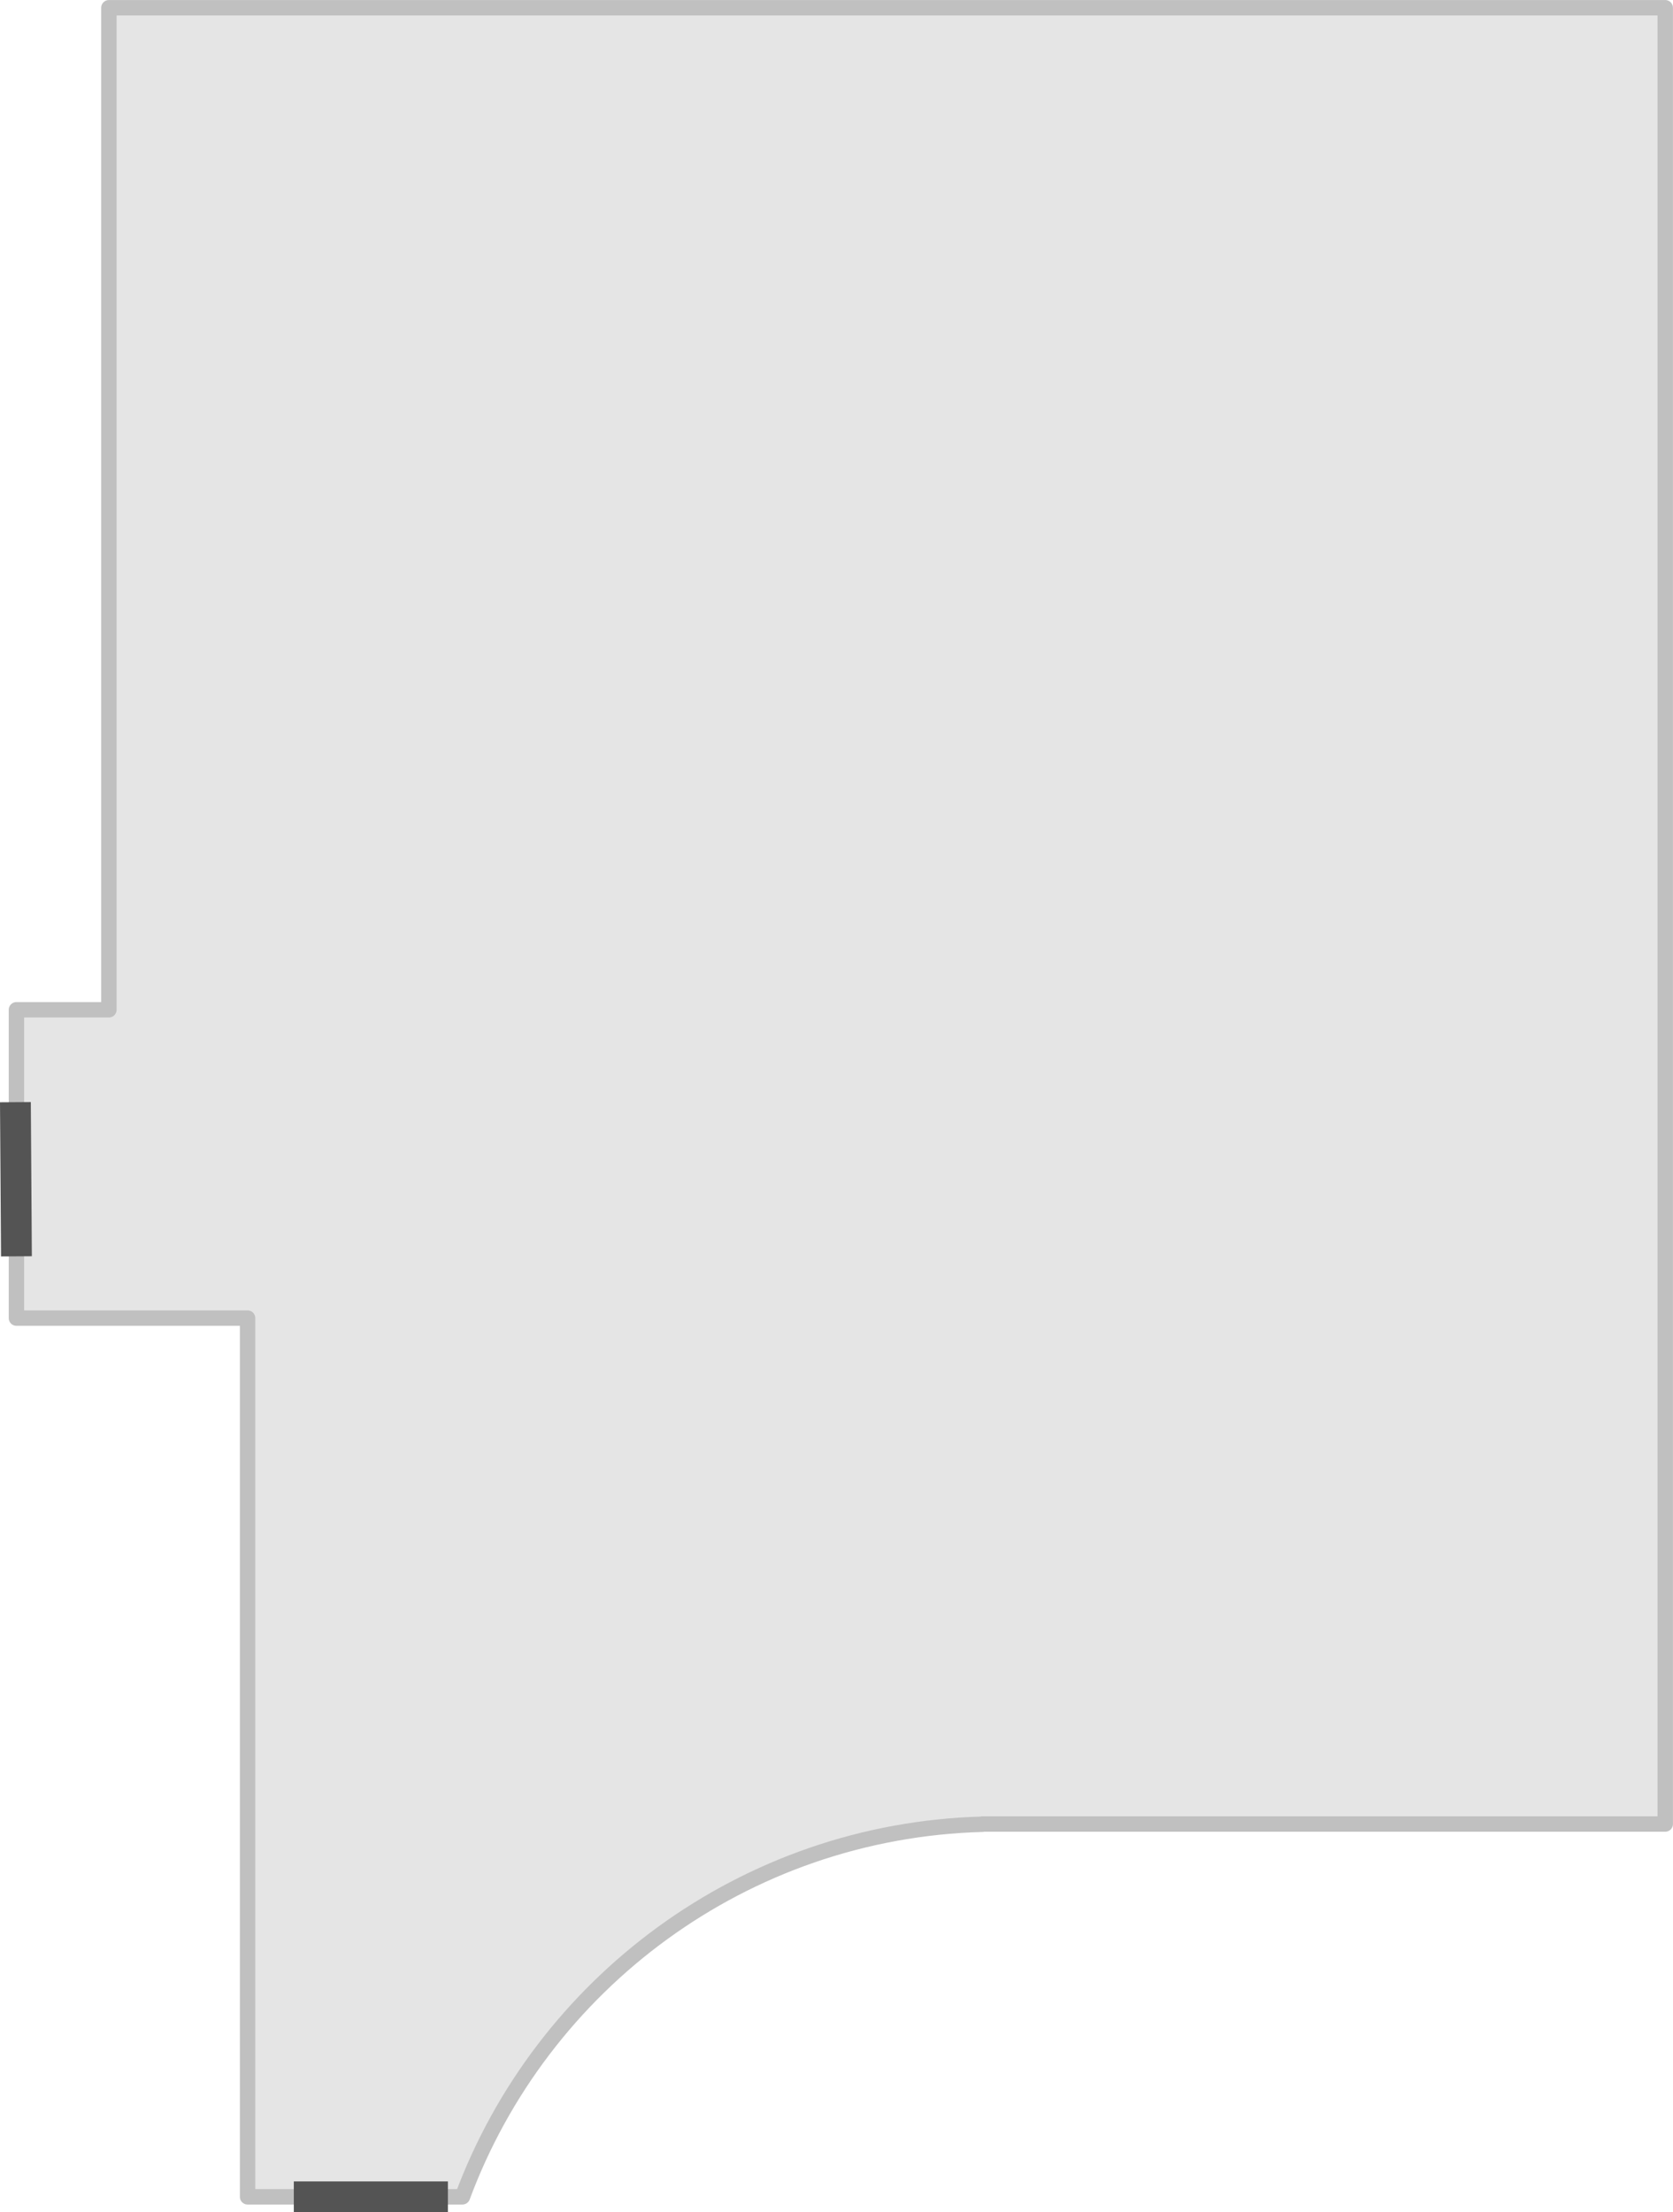 ﻿<?xml version="1.0" encoding="utf-8"?>
<!DOCTYPE svg PUBLIC "-//W3C//DTD SVG 1.1//EN" "http://www.w3.org/Graphics/SVG/1.1/DTD/svg11.dtd">
<svg xmlns="http://www.w3.org/2000/svg" xmlns:xlink="http://www.w3.org/1999/xlink" version="1.1" baseProfile="full" width="108.567" height="143.5" viewBox="0 0 108.57 143.50" enable-background="new 0 0 108.57 143.50" xml:space="preserve" id="map">
	<g>
		<path fill="#E5E5E5" fill-opacity="1" stroke-linejoin="round" stroke="#C0C0C0" stroke-opacity="1" d="M 30.01,142.5C 35.139,128.684 48.264,118.753 63.763,118.331L 63.763,118.317L 64.794,118.317L 108.067,118.317L 108.067,0.5L 24.067,0.5L 16.067,0.5L 7.067,0.5L 7.067,65.5L 1.067,65.5L 1.067,85.5L 7.067,85.5L 16.067,85.5L 16.067,142.5L 30.01,142.5 Z "/>
		<rect x="19.067" y="141.5" fill="#545454" fill-opacity="1" stroke-width="0.2" stroke-linejoin="round" width="10" height="2"/>
		<path fill="#545454" fill-opacity="1" stroke-width="0.2" stroke-linejoin="round" d="M 0.067,81.5L 0,71.5L 2,71.487L 2.067,81.487L 0.067,81.5 Z "/>
	</g>
</svg>
